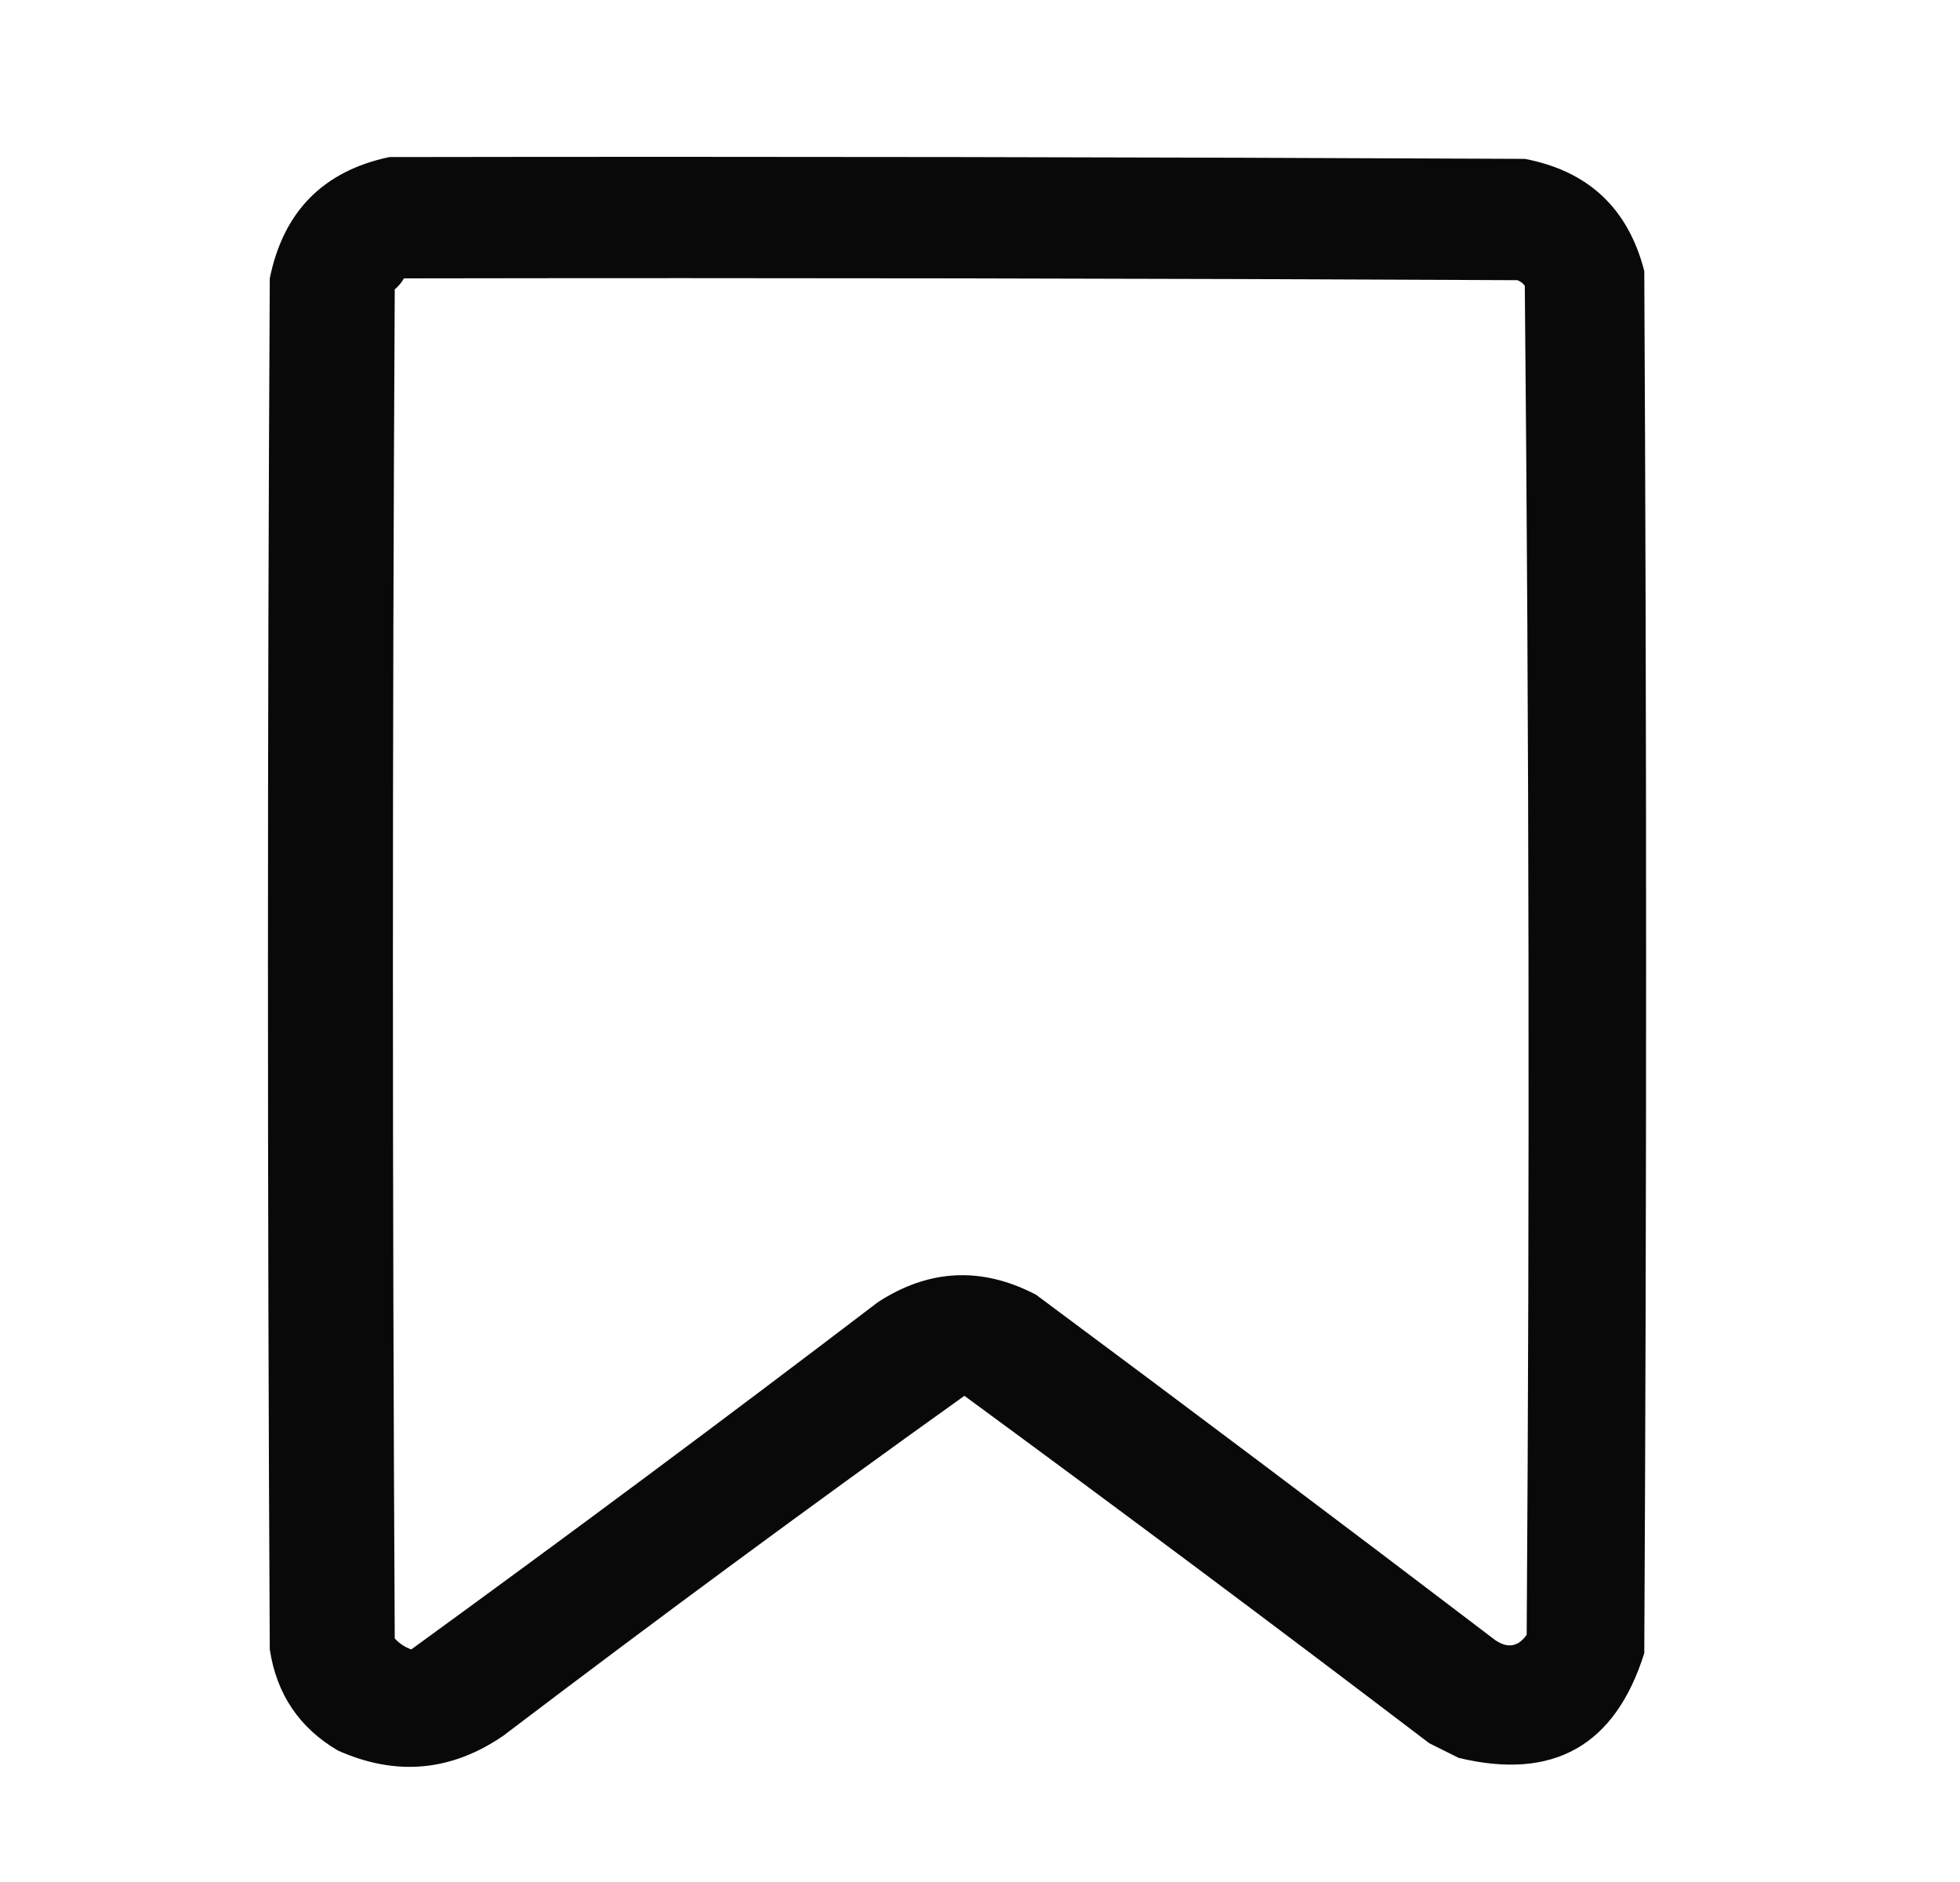 <svg width="25" height="24" viewBox="0 0 25 24" fill="none" xmlns="http://www.w3.org/2000/svg">
<path opacity="0.964" fill-rule="evenodd" clip-rule="evenodd" d="M4.965 2.003C9.793 1.995 14.621 2.003 19.449 2.026C20.259 2.18 20.767 2.657 20.973 3.456C21.004 9.331 21.004 15.206 20.973 21.081C20.603 22.262 19.814 22.708 18.605 22.417C18.48 22.355 18.355 22.292 18.23 22.23C16.266 20.735 14.289 19.259 12.301 17.8C10.32 19.216 8.359 20.662 6.418 22.136C5.753 22.591 5.05 22.654 4.309 22.323C3.817 22.034 3.528 21.604 3.441 21.034C3.41 15.206 3.41 9.378 3.441 3.55C3.614 2.698 4.122 2.182 4.965 2.003ZM5.152 3.55C9.887 3.542 14.621 3.55 19.355 3.573C19.393 3.588 19.425 3.611 19.449 3.644C19.504 9.376 19.512 15.11 19.473 20.847C19.365 21 19.233 21.024 19.074 20.917C17.13 19.437 15.176 17.968 13.215 16.511C12.524 16.15 11.852 16.181 11.199 16.605C9.232 18.104 7.247 19.58 5.246 21.034C5.164 21.005 5.093 20.958 5.035 20.894C5.004 15.159 5.004 9.425 5.035 3.69C5.084 3.649 5.123 3.603 5.152 3.55Z" fill="black"/>
</svg>
